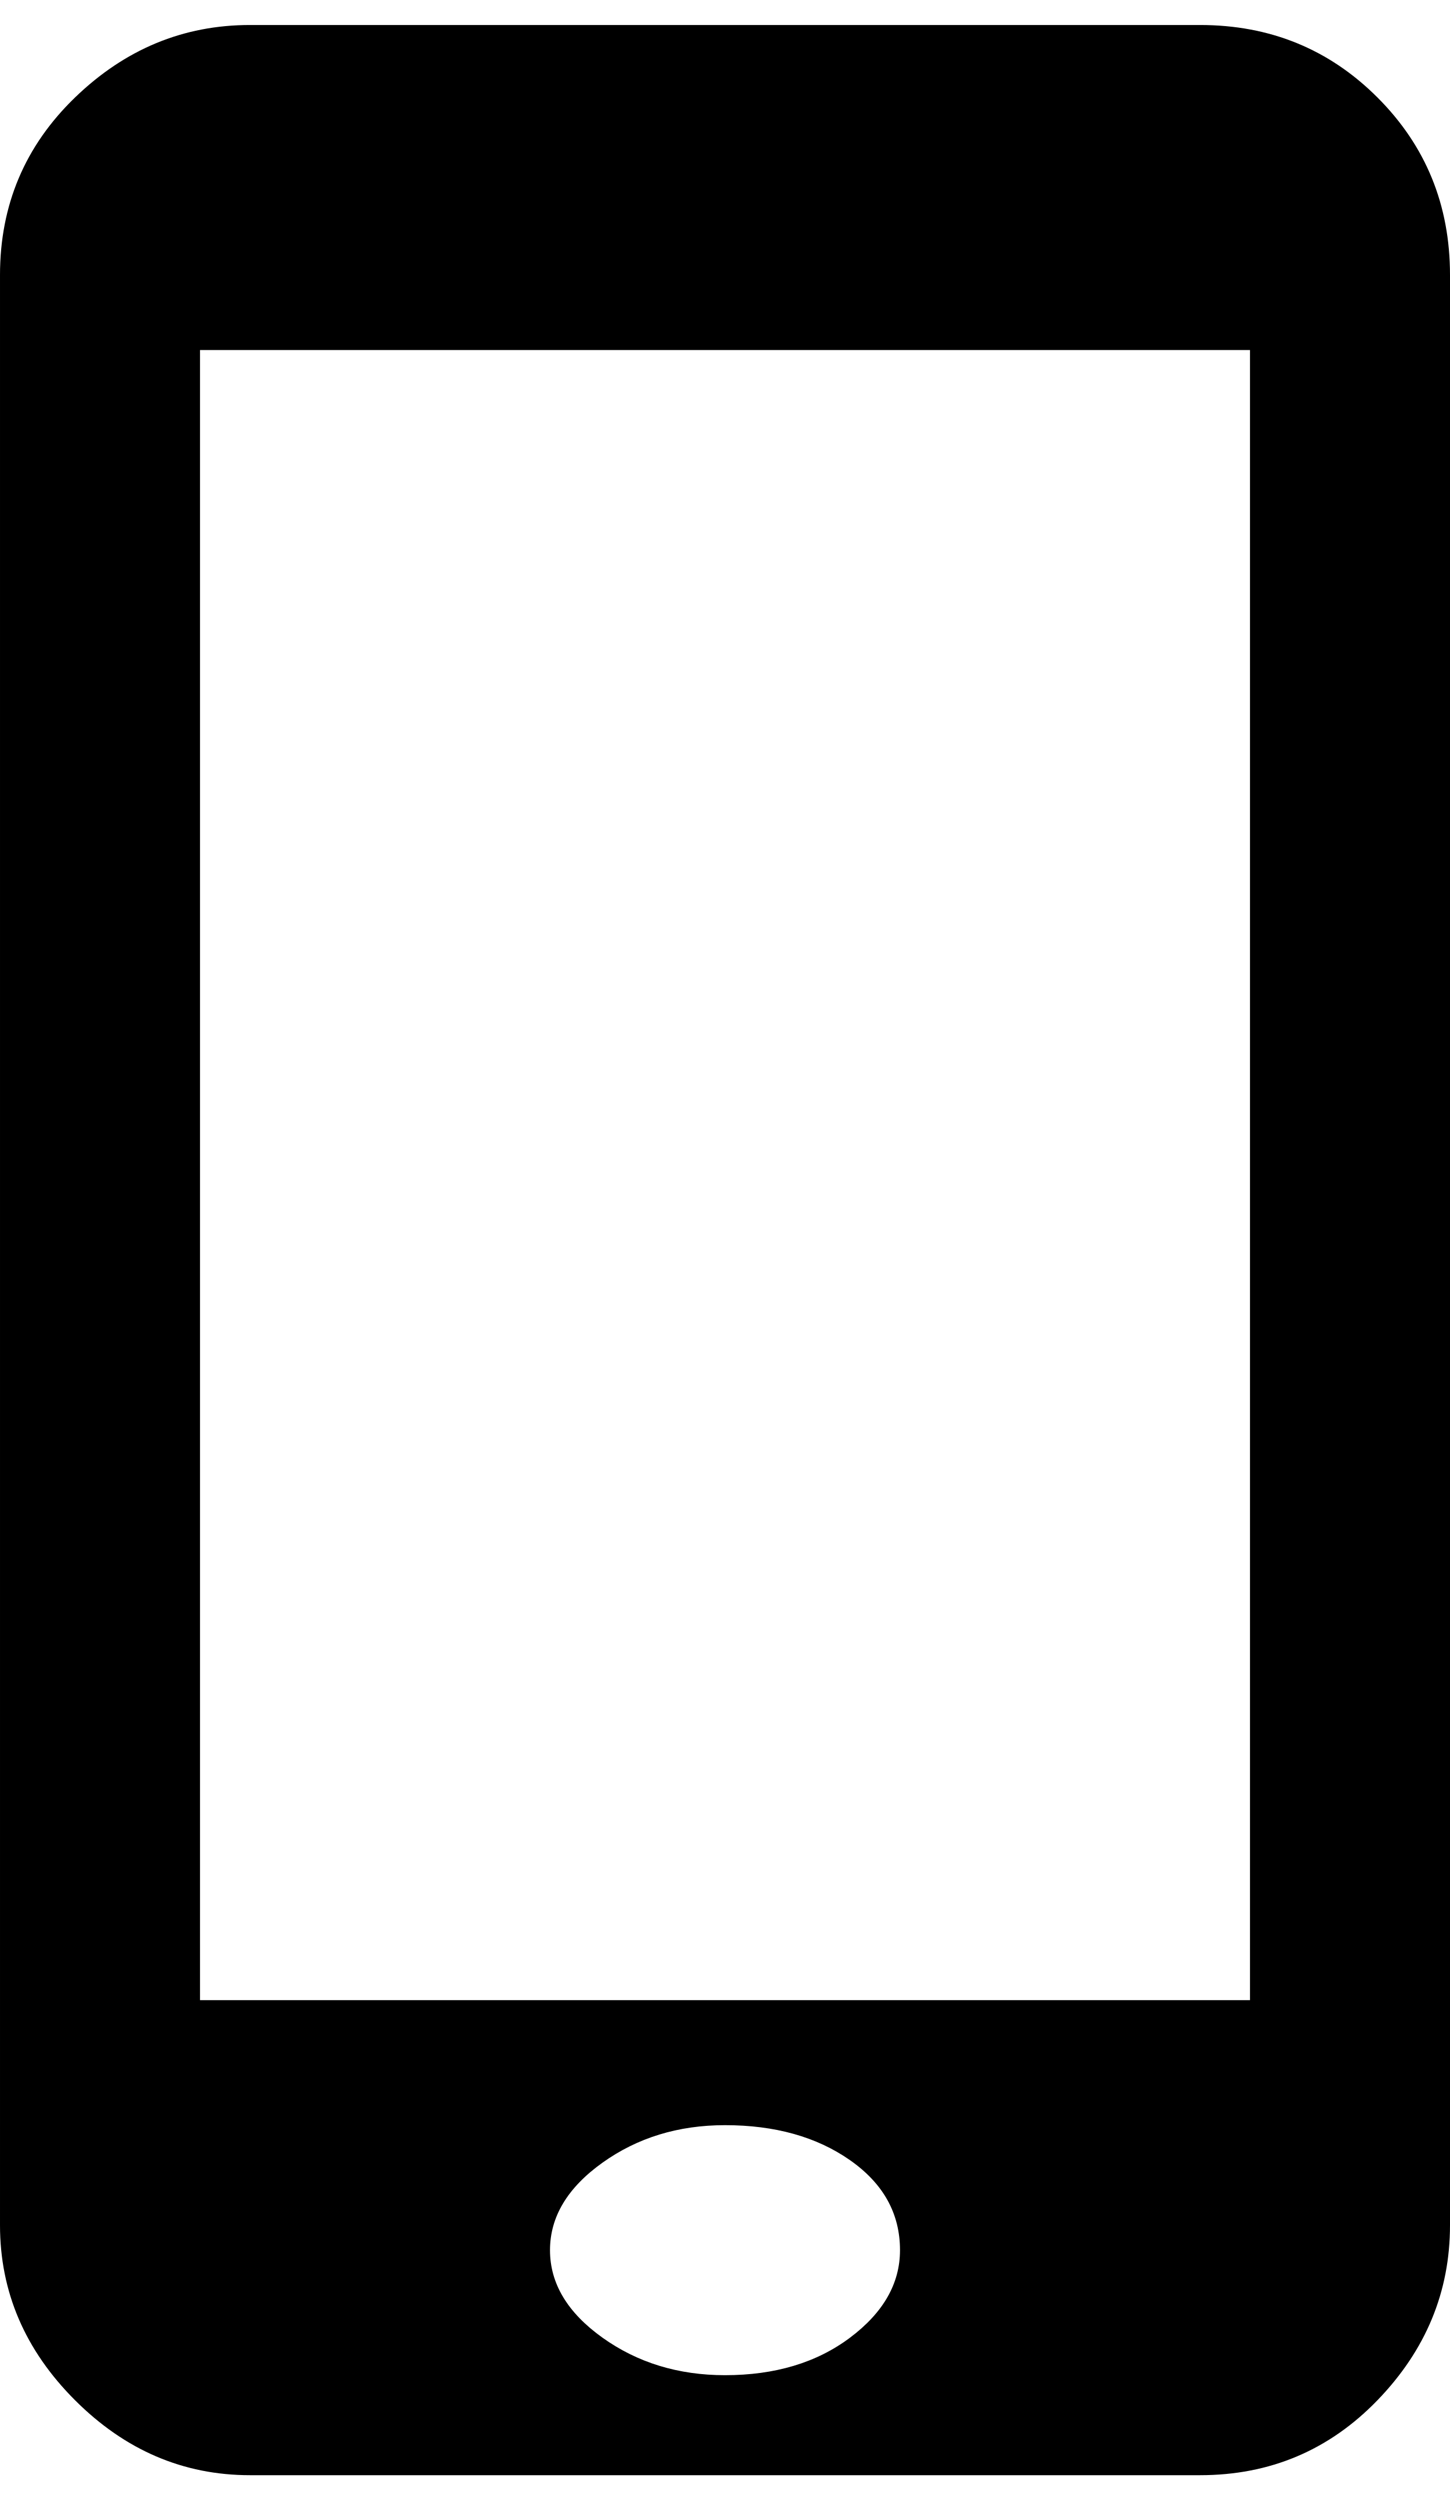 <svg viewbox="0 0 1000 1000" height="1000px" width="580px" xmlns="http://www.w3.org/2000/svg">
  <g>
    <path d="M480 10c28 0 51.667 9.667 71 29c19.333 19.333 29 43 29 71c0 0 0 780 0 780c0 26.667 -9.667 50 -29 70c-19.333 20 -43 30 -71 30c0 0 -380 0 -380 0c-26.667 0 -50 -10 -70 -30c-20 -20 -30 -43.333 -30 -70c0 0 0 -780 0 -780c0 -28 10 -51.667 30 -71c20 -19.333 43.333 -29 70 -29c0 0 380 0 380 0c0 0 0 0 0 0m-190 940c20 0 36.667 -5 50 -15c13.333 -10 20 -21.667 20 -35c0 -14.667 -6.667 -26.667 -20 -36c-13.333 -9.333 -30 -14 -50 -14c-18.667 0 -35 5 -49 15c-14 10 -21 21.667 -21 35c0 13.333 7 25 21 35c14 10 30.333 15 49 15c0 0 0 0 0 0m210 -150c0 0 0 -660 0 -660c0 0 -420 0 -420 0c0 0 0 660 0 660c0 0 420 0 420 0c0 0 0 0 0 0" />
  </g>
</svg>